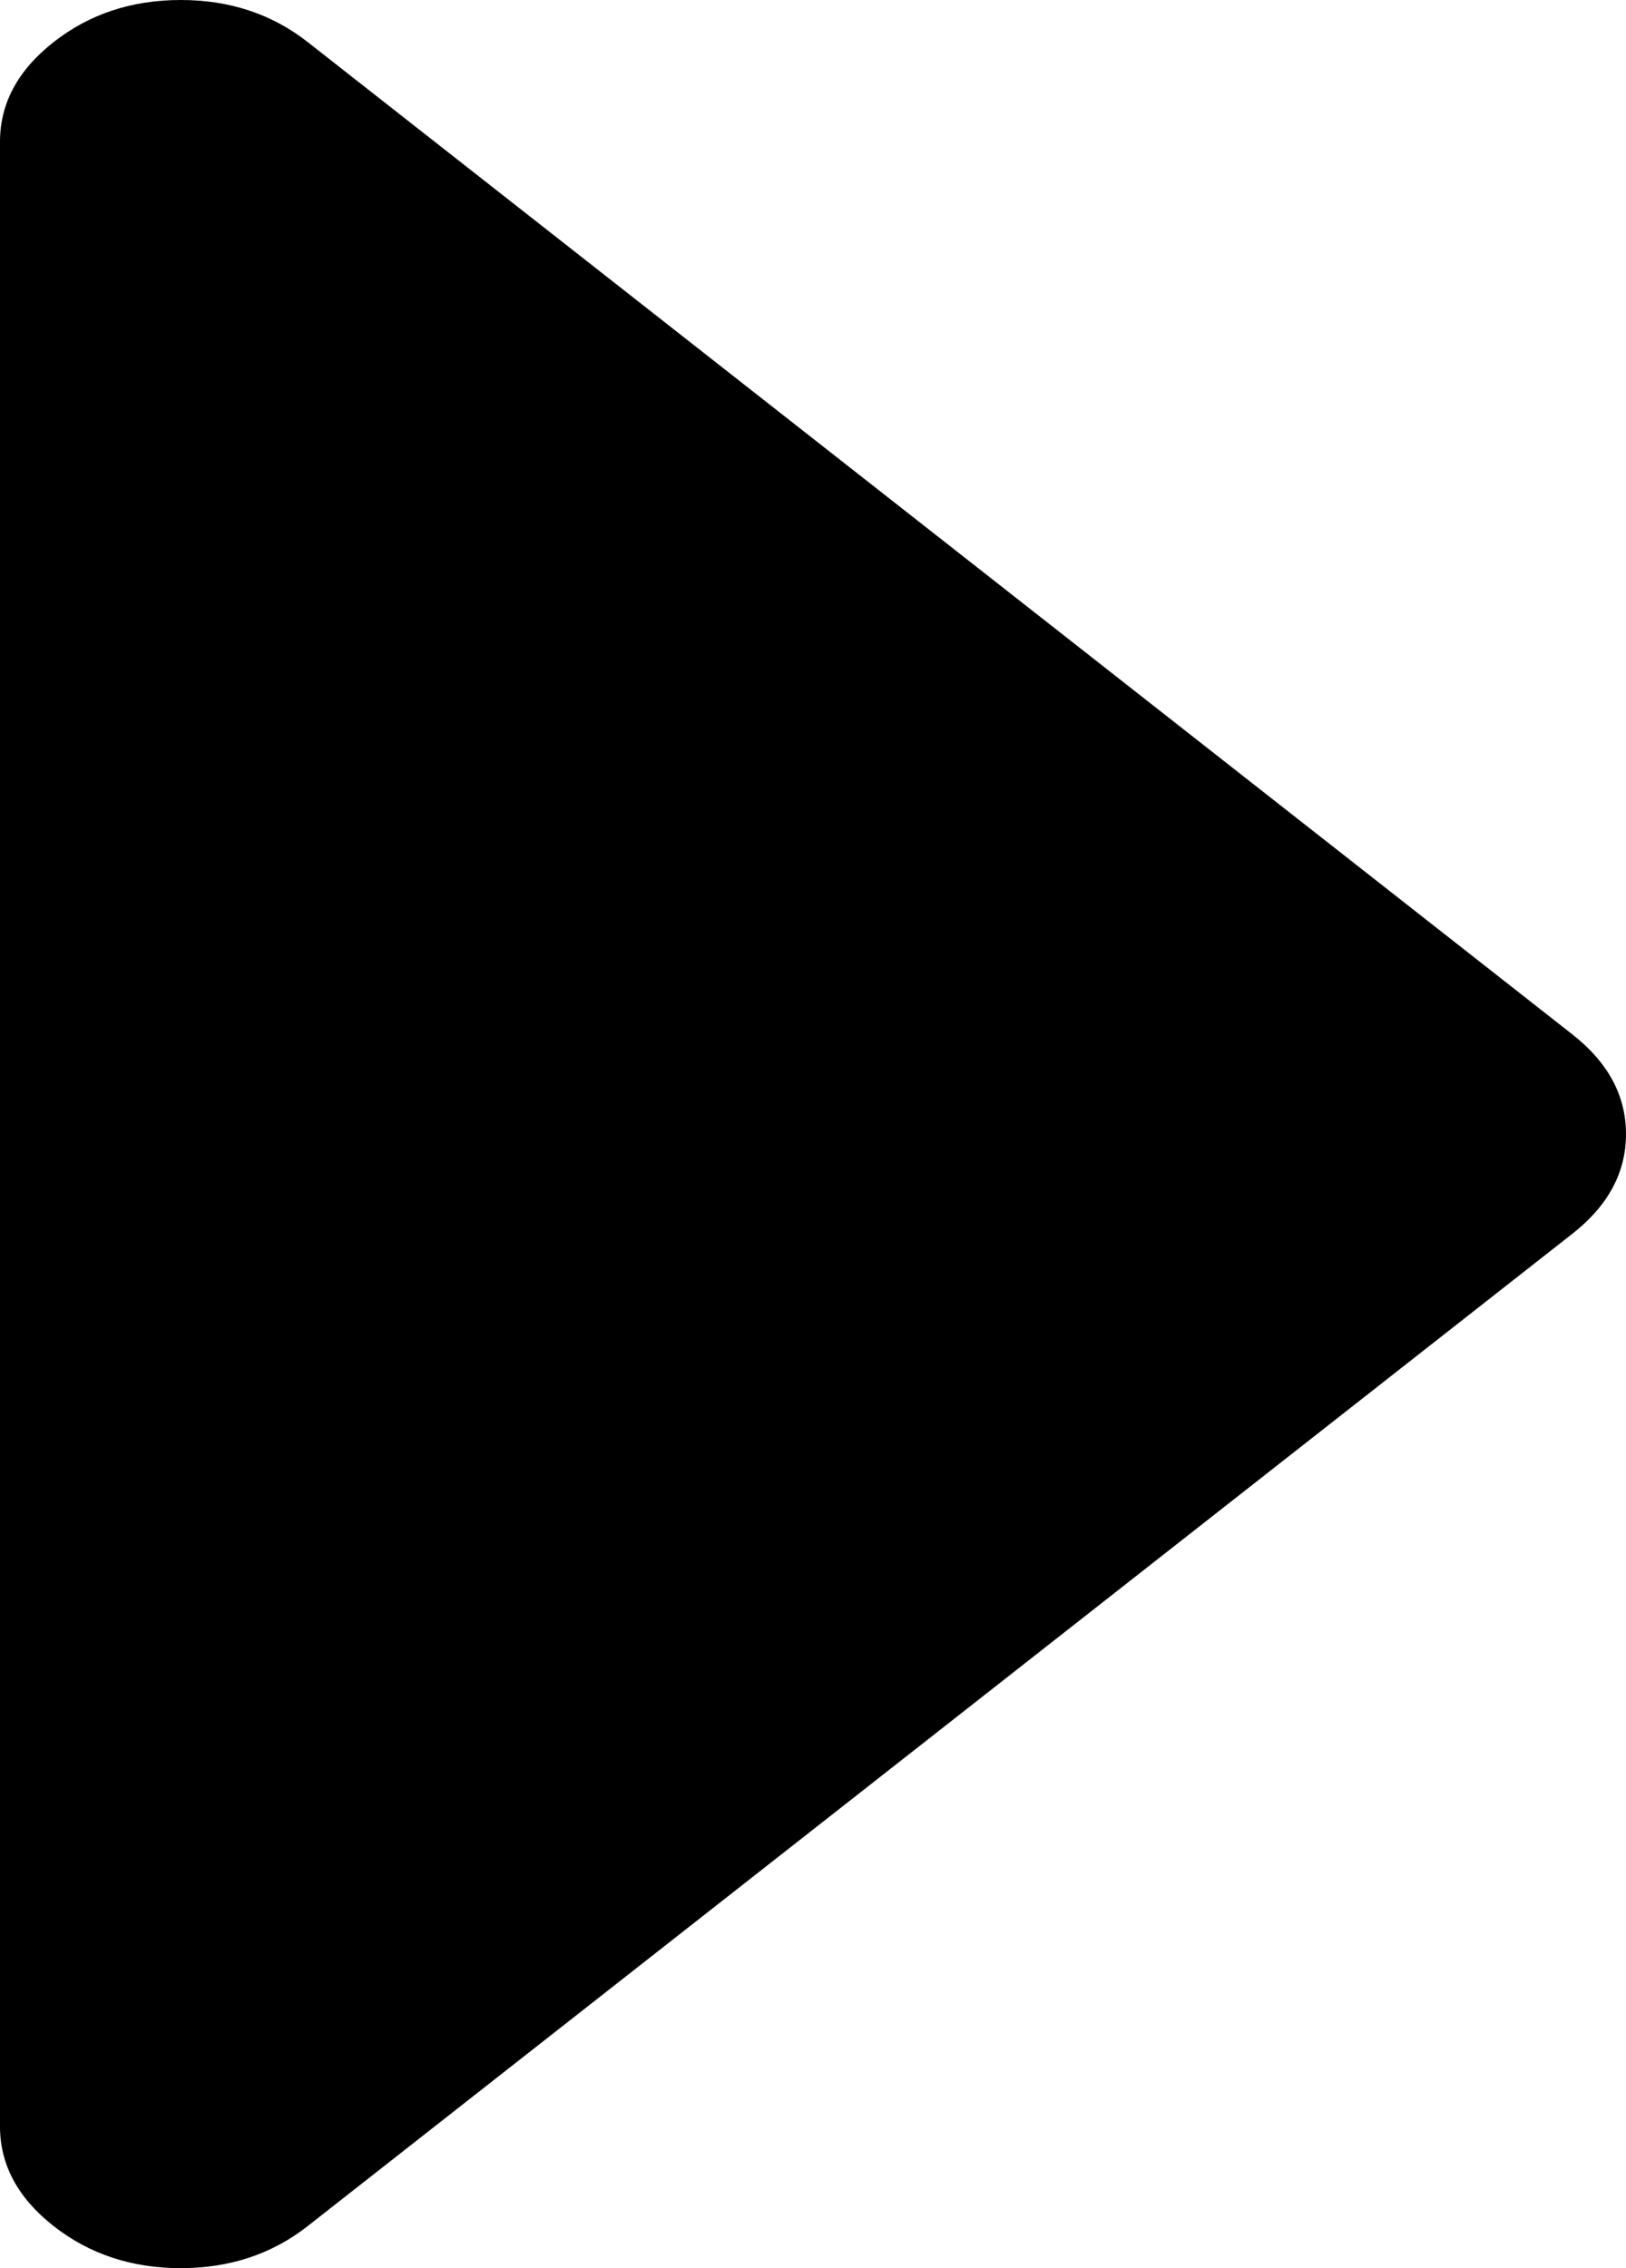 ﻿<?xml version="1.0" encoding="utf-8"?>
<svg version="1.1" xmlns:xlink="http://www.w3.org/1999/xlink" width="109px" height="152px" xmlns="http://www.w3.org/2000/svg">
  <g transform="matrix(1 0 0 1 -850 -1523 )">
    <path d="M 105.405 69.32  C 107.802 71.201  109 73.427  109 76  C 109 78.573  107.802 80.799  105.405 82.68  L 20.627 149.18  C 18.23 151.06  15.391 152  12.111 152  C 8.831 152  5.992 151.06  3.595 149.18  C 1.198 147.299  0 145.073  0 142.5  L 0 9.5  C 0 6.927  1.198 4.701  3.595 2.82  C 5.992 0.94  8.831 0  12.111 0  C 15.391 0  18.23 0.94  20.627 2.82  L 105.405 69.32  Z " fill-rule="nonzero" fill="#000000" stroke="none" transform="matrix(1 0 0 1 850 1523 )" />
  </g>
</svg>